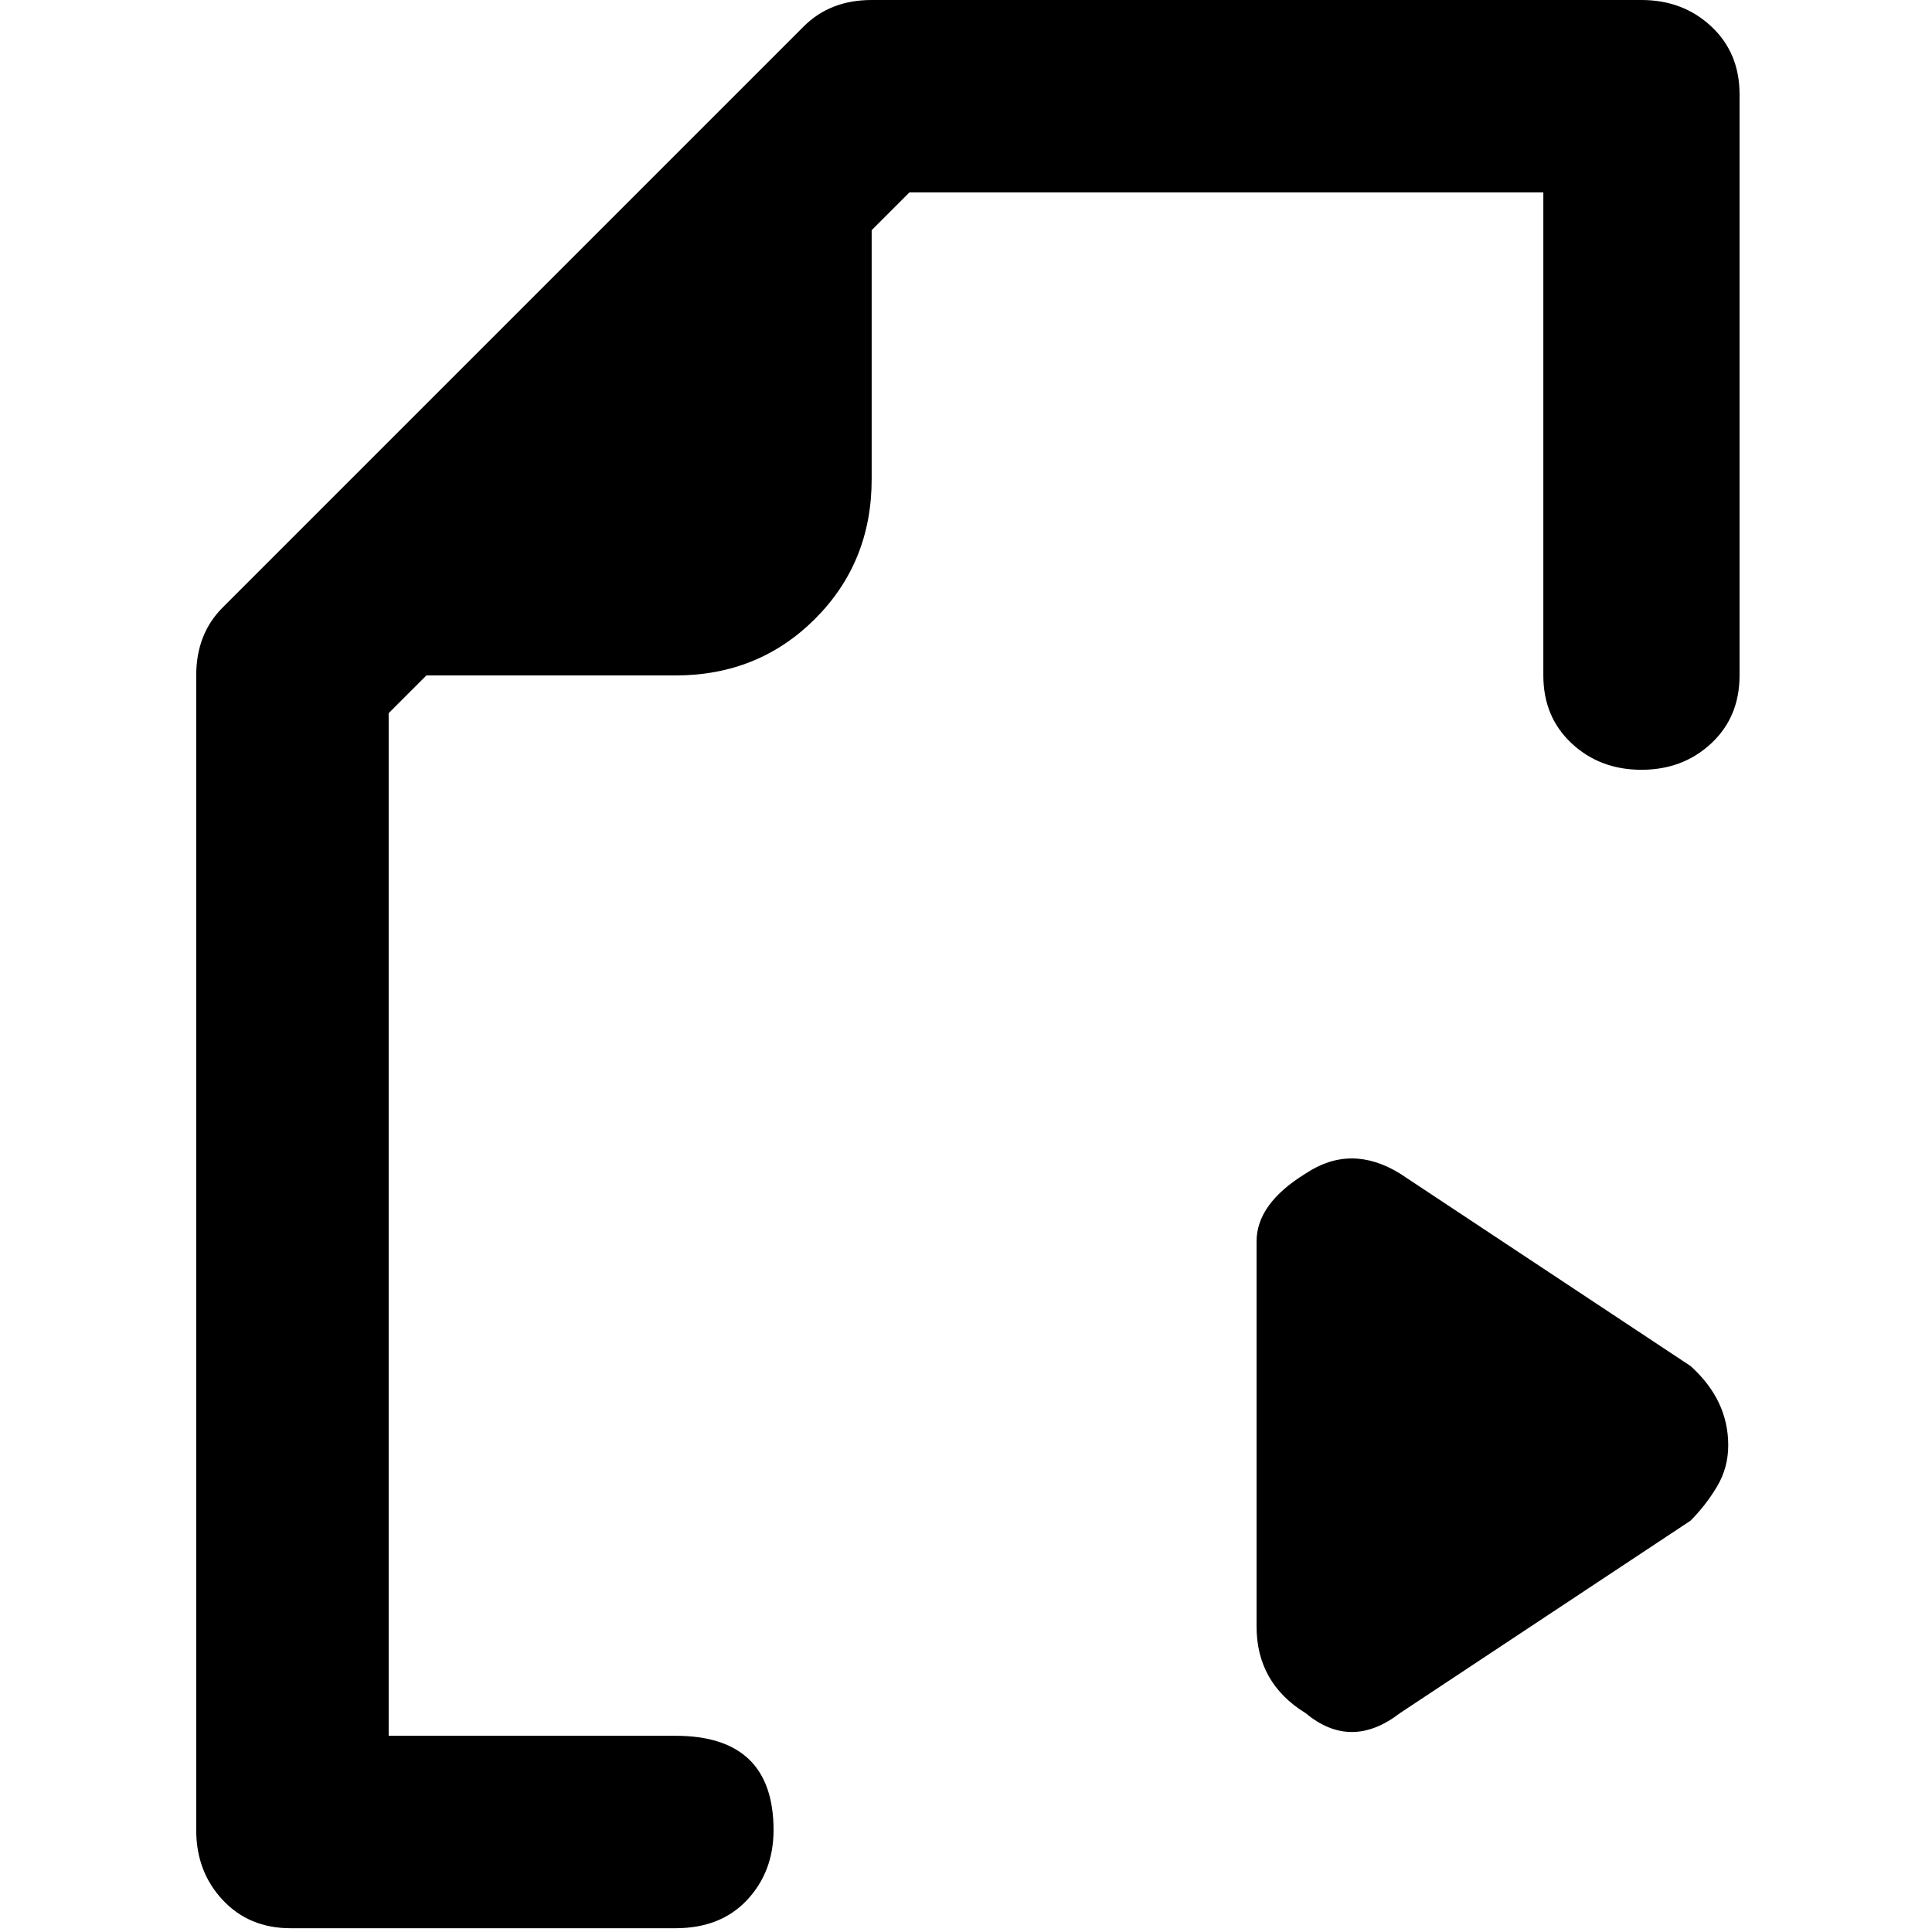 <svg xmlns="http://www.w3.org/2000/svg" viewBox="0 0 512 512">
	<path d="M435 0q11 0 18.5 7t7.5 18v154q0 11-7.5 18t-18.5 7-18.5-7-7.5-18V51H241l-10 10v66q0 22-15 37t-37 15h-66l-10 10v271h76q26 0 26 25 0 11-7 18.5t-19 7.5H77q-11 0-18-7.5T52 485V179q0-11 7-18L213 7q7-7 18-7h204zm13 362q10 9 10 21 0 6-3 11t-7 9l-77 51q-13 10-25 0-13-8-13-23V329q0-10 13-18 12-8 25 0z"/>
</svg>